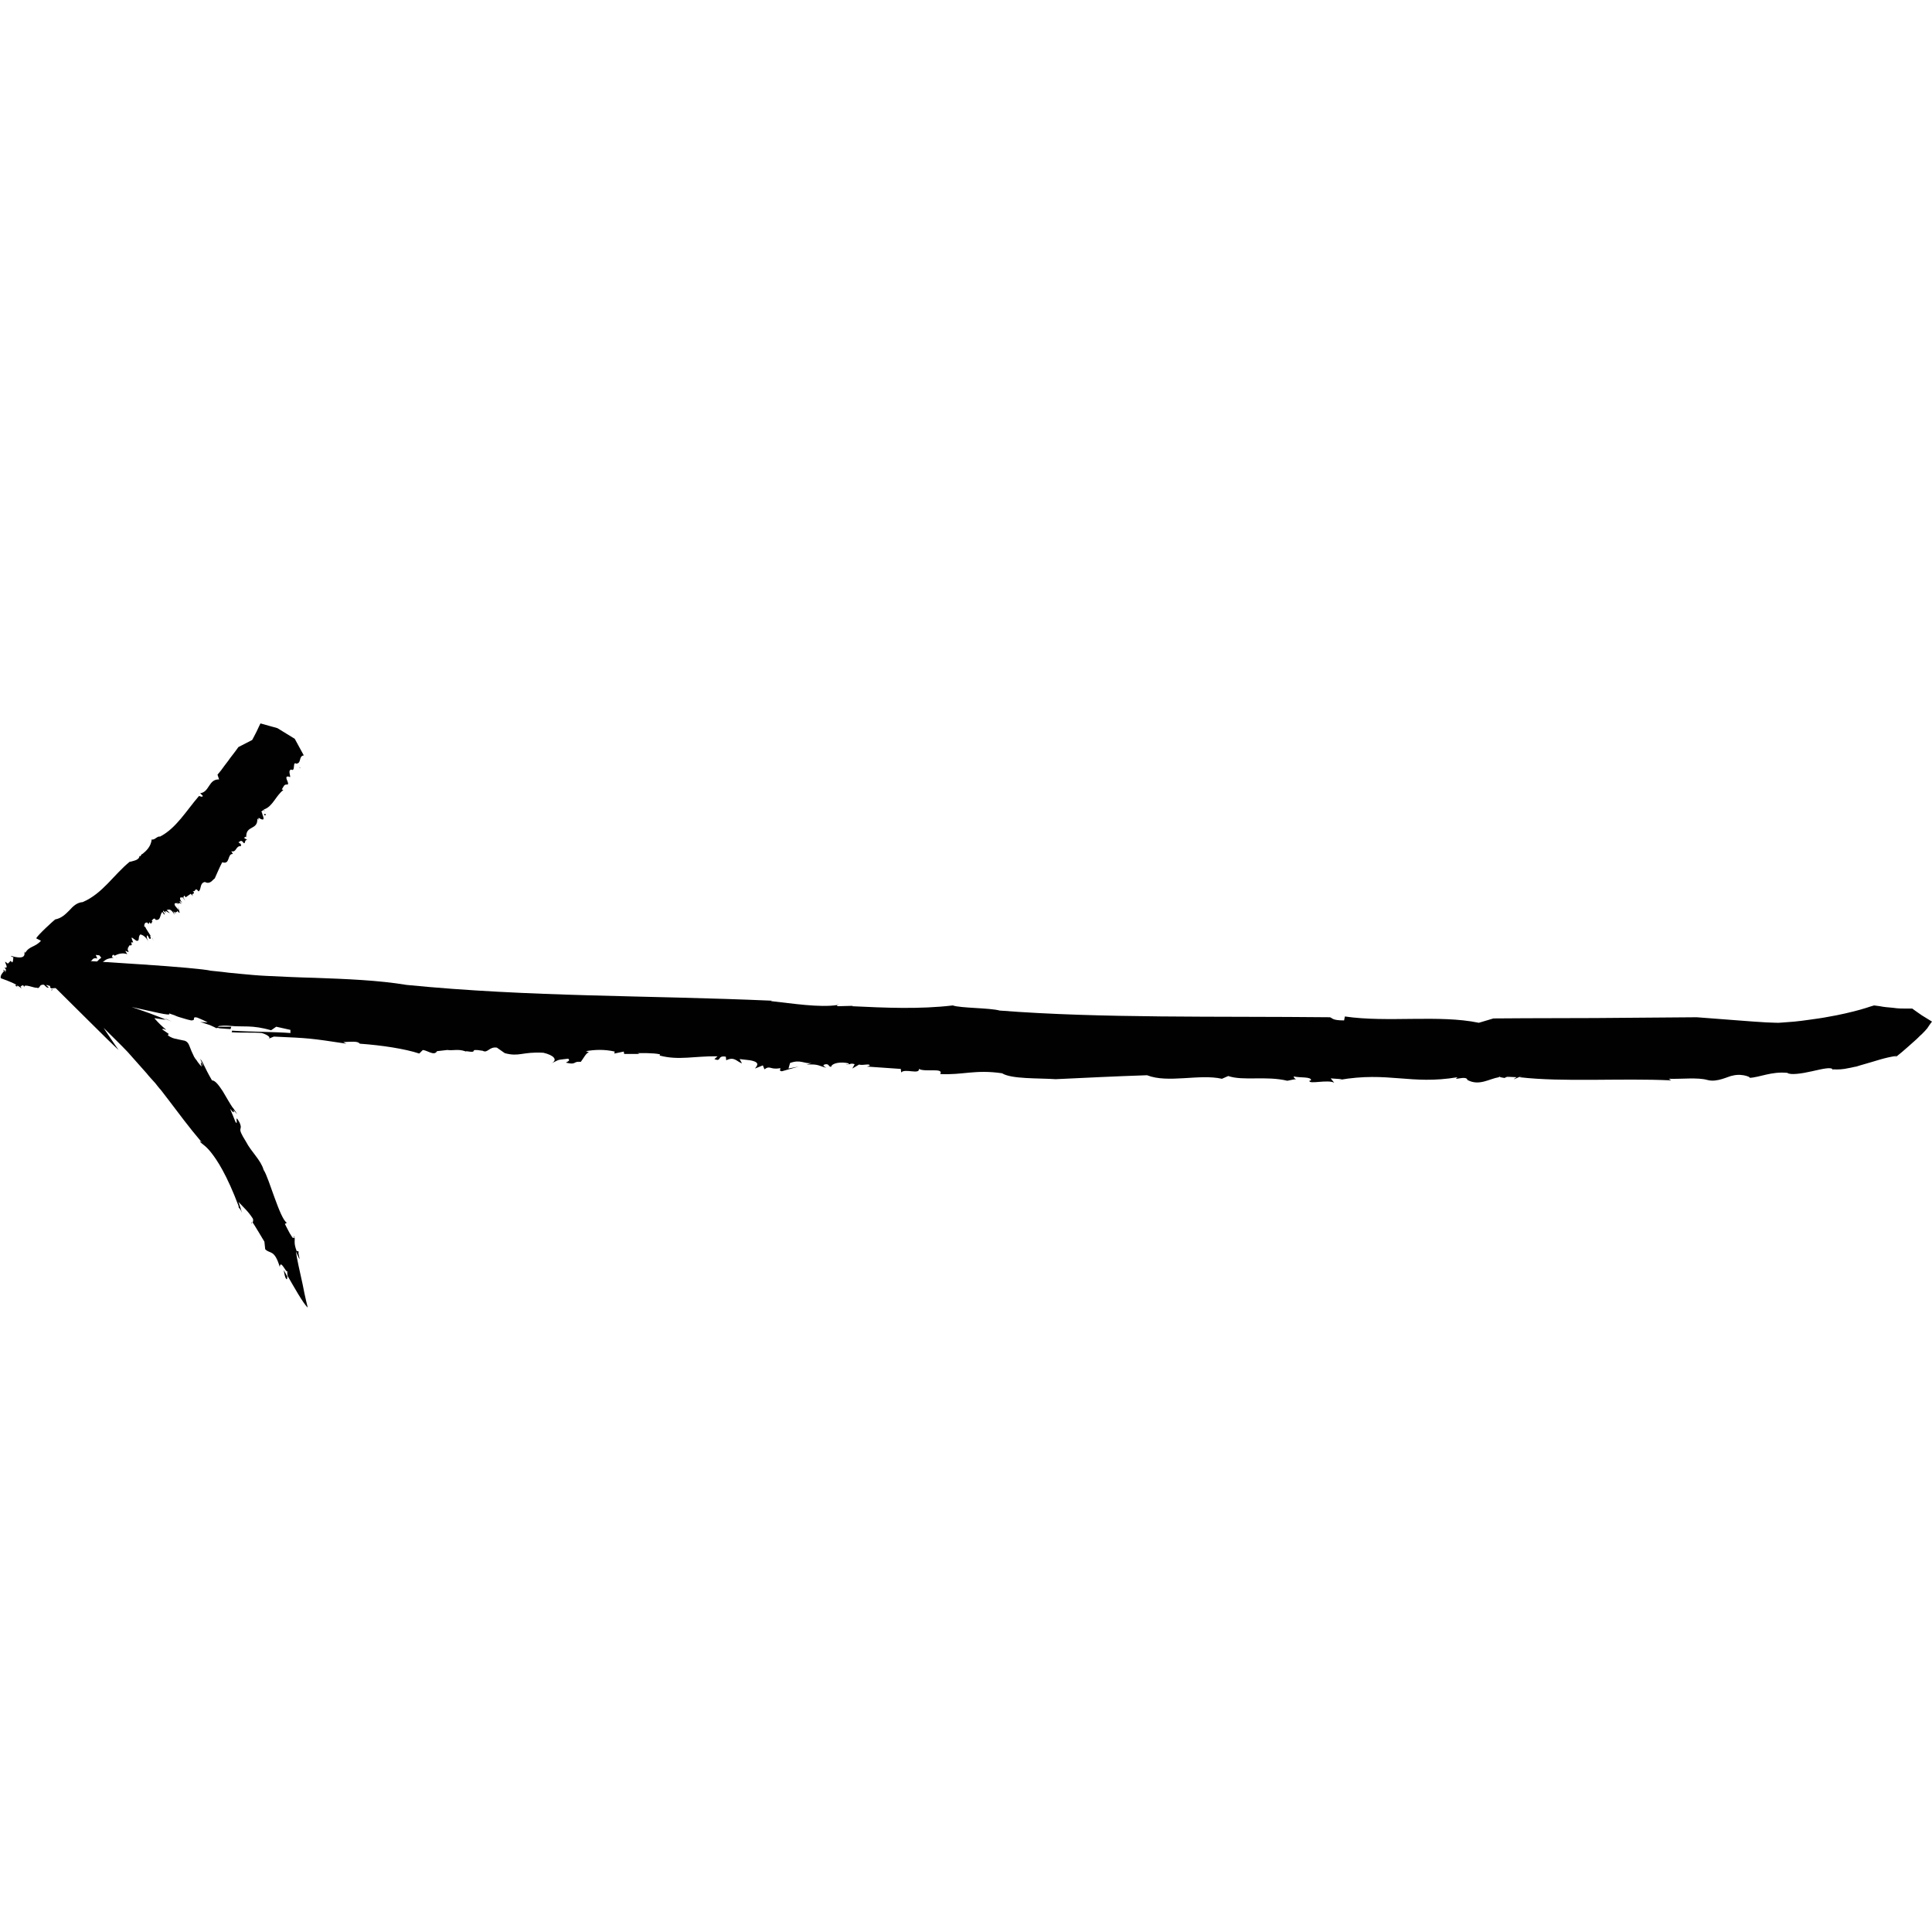 <svg xmlns="http://www.w3.org/2000/svg" xmlns:xlink="http://www.w3.org/1999/xlink" width="1080" zoomAndPan="magnify" viewBox="0 0 810 810" height="1080" preserveAspectRatio="xMidYMid meet" version="1.0"><defs><clipPath id="2e2a0a4a74"><path d="M 10 401 L 810 401 L 810 548.371 L 10 548.371 Z M 10 401 " clip-rule="nonzero"/></clipPath><clipPath id="7dfc01c96c"><path d="M 0 303.121 L 128 303.121 L 128 415 L 0 415 Z M 0 303.121 " clip-rule="nonzero"/></clipPath></defs><path fill="#010101" d="M 543.691 452.121 C 544.184 452.121 544.352 451.957 543.691 452.121 Z M 543.691 452.121 " fill-opacity="1" fill-rule="nonzero"/><path fill="#010101" d="M 243.348 444.68 C 243.184 444.68 243.184 444.68 243.016 444.68 C 242.852 445.012 242.52 445.34 242.355 445.508 Z M 243.348 444.68 " fill-opacity="1" fill-rule="nonzero"/><path fill="#010101" d="M 195.105 440.379 C 194.941 440.379 194.941 440.379 194.777 440.215 C 194.777 440.379 194.777 440.547 195.105 440.379 Z M 195.105 440.379 " fill-opacity="1" fill-rule="nonzero"/><path fill="#010101" d="M 354.695 446.332 C 355.191 446.332 355.355 446.332 355.52 446.168 C 355.355 446.168 355.027 446.168 354.695 446.332 Z M 354.695 446.332 " fill-opacity="1" fill-rule="nonzero"/><path fill="#010101" d="M 632.238 451.625 C 632.238 451.625 632.074 451.625 632.074 451.625 C 632.238 451.625 632.406 451.789 632.57 451.789 Z M 632.238 451.625 " fill-opacity="1" fill-rule="nonzero"/><path fill="#010101" d="M 631.25 452.121 C 630.258 451.789 631.578 451.625 632.074 451.625 C 630.918 451.129 629.762 451.129 628.605 451.293 C 628.605 451.789 630.754 451.789 631.25 452.121 Z M 631.25 452.121 " fill-opacity="1" fill-rule="nonzero"/><path fill="#010101" d="M 794.801 442.695 L 794.305 443.027 C 794.637 443.027 794.801 442.859 794.801 442.695 Z M 794.801 442.695 " fill-opacity="1" fill-rule="nonzero"/><path fill="#010101" d="M 350.895 421.199 C 351.062 421.199 351.391 421.199 351.555 421.035 C 351.227 421.035 351.062 421.199 350.895 421.199 Z M 350.895 421.199 " fill-opacity="1" fill-rule="nonzero"/><path fill="#010101" d="M 768.535 447.988 L 768.367 448.812 C 768.535 448.484 768.699 448.152 768.535 447.988 Z M 768.535 447.988 " fill-opacity="1" fill-rule="nonzero"/><path fill="#010101" d="M 242.355 445.508 L 242.023 445.836 C 242.191 445.672 242.191 445.672 242.355 445.508 Z M 242.355 445.508 " fill-opacity="1" fill-rule="nonzero"/><path fill="#010101" d="M 150.5 437.402 C 150.5 437.238 150.336 436.906 150.336 436.742 C 150.336 436.742 150.172 436.742 150.172 436.742 Z M 150.5 437.402 " fill-opacity="1" fill-rule="nonzero"/><path fill="#010101" d="M 122.418 518.93 C 122.418 518.93 122.582 518.762 122.582 518.598 L 121.59 518.102 C 122.086 518.598 122.25 518.762 122.418 518.93 Z M 122.418 518.93 " fill-opacity="1" fill-rule="nonzero"/><path fill="#010101" d="M 90.531 430.457 C 90.531 430.625 90.367 430.625 90.367 430.789 C 90.531 430.789 90.699 430.953 90.863 430.953 C 91.027 430.953 91.027 430.953 91.191 430.953 C 91.191 430.953 91.688 430.953 92.02 431.121 C 93.34 431.285 94.828 431.285 96.645 431.449 L 96.977 430.457 C 96.977 430.457 95.156 430.457 93.34 430.457 C 91.027 430.457 90.531 430.457 90.531 430.457 Z M 90.531 430.457 " fill-opacity="1" fill-rule="nonzero"/><g clip-path="url(#2e2a0a4a74)"><path fill="#010101" d="M 49.727 440.215 C 49.727 440.215 48.074 437.898 46.422 435.418 C 44.938 433.27 43.449 430.953 43.449 430.953 C 47.082 434.594 50.551 437.898 53.527 441.043 C 56.336 444.184 58.977 447.16 61.457 449.973 C 62.613 451.461 63.934 452.781 65.09 454.105 C 65.918 455.098 66.578 456.09 67.402 456.918 C 68.559 458.406 69.551 459.727 70.707 461.215 C 75.004 466.84 78.969 472.297 84.586 478.91 L 83.758 478.414 C 84.254 479.57 85.742 479.738 88.383 483.043 C 89.707 484.699 91.359 487.012 93.34 490.652 C 95.324 494.289 97.637 499.25 100.113 505.863 L 99.949 506.031 C 100.445 506.855 100.773 506.691 101.438 508.512 C 101.438 508.512 101.105 507.352 100.773 506.195 C 100.445 505.039 99.949 503.879 99.949 503.879 C 101.93 506.031 104.078 507.848 106.062 510.992 C 106.227 511.816 106.062 512.312 105.895 512.48 C 105.895 512.48 107.219 514.465 108.375 516.449 C 109.531 518.434 110.852 520.582 110.852 520.582 L 111.184 523.723 C 113.164 525.875 114.984 523.559 117.297 531.164 C 117.625 527.691 120.105 534.141 120.434 532.82 C 120.434 533.316 120.434 534.309 120.602 534.969 C 122.914 538.938 127.207 546.711 129.023 548.199 C 129.023 548.199 127.867 543.734 126.879 538.441 C 125.723 533.316 124.398 527.363 124.07 524.715 C 126.711 530.836 125.059 526.203 125.059 524.715 L 124.398 524.551 C 122.914 520.746 123.902 520.25 123.406 518.266 C 123.242 518.266 123.242 518.434 123.242 518.598 L 123.574 518.762 C 123.406 519.094 123.242 518.93 123.078 518.93 C 122.914 519.094 122.582 519.094 122.086 518.102 L 122.25 518.266 C 121.262 516.945 120.105 514.297 119.441 513.141 L 120.27 512.645 C 118.781 511.816 116.965 507.188 115.148 502.227 C 113.332 497.266 111.68 492.141 110.523 490.484 C 109.367 486.352 105.402 483.043 103.09 478.578 C 98.793 471.801 102.098 474.445 100.445 470.641 C 97.965 466.176 100.113 472.129 98.793 470.477 C 98.793 470.477 98.133 468.988 97.637 467.664 C 96.977 466.176 96.48 464.855 96.48 464.855 C 98.629 467.664 97.965 465.68 97.965 465.02 C 96.48 462.871 94.828 459.895 93.34 457.414 C 91.688 454.934 90.203 452.949 88.879 452.949 C 85.246 446.664 85.742 446.332 83.926 443.852 C 84.254 444.844 85.246 446.664 85.082 446.996 C 83.926 444.184 84.09 446.004 84.586 447.16 C 84.09 446.828 83.594 446.168 83.098 445.508 C 82.77 445.176 82.602 444.68 82.273 444.348 C 82.105 444.184 81.941 443.852 81.777 443.688 C 81.613 443.523 81.613 443.523 81.613 443.355 L 81.445 443.191 C 80.949 442.035 80.289 440.875 79.961 439.883 C 79.133 437.898 78.969 436.742 77.152 436.246 L 77.812 436.41 C 76.488 436.082 75.168 435.914 74.012 435.586 C 72.855 435.418 71.863 435.09 70.379 434.098 C 70.379 434.098 70.707 433.434 70.707 433.434 L 68.066 431.617 C 68.066 430.953 69.387 431.781 69.715 431.781 C 67.734 430.129 66.246 428.641 65.09 427.316 C 64.098 426.488 65.918 427.152 66.742 427.152 C 67.734 427.316 68.559 427.48 69.551 427.48 C 69.551 427.48 66.414 426.16 62.777 424.836 C 59.145 423.516 55.18 422.191 55.18 422.191 C 58.316 422.852 62.613 423.844 66.414 424.672 C 69.551 425.332 71.699 425.664 70.871 424.836 C 70.871 424.836 72.031 425.332 73.188 425.664 C 74.176 426.16 75.332 426.488 75.332 426.488 C 77.977 427.316 79.297 427.648 80.125 427.812 C 80.949 427.812 81.117 427.648 81.281 427.48 C 81.445 426.984 80.949 426.16 82.77 426.656 C 82.77 426.656 83.926 427.152 85.082 427.648 C 86.238 428.145 87.062 428.641 87.062 428.641 L 83.926 428.473 C 85.742 428.969 86.898 429.465 88.055 429.797 C 89.047 430.293 90.035 430.625 91.027 431.285 C 90.863 431.285 90.863 431.121 90.699 430.953 L 91.027 430.953 C 91.027 430.789 91.191 430.625 91.359 430.457 C 91.523 430.457 91.523 430.293 91.688 430.293 C 91.688 430.293 91.855 430.293 91.855 430.129 C 92.02 430.129 92.184 430.129 92.352 430.129 C 93.508 429.961 94.992 429.961 96.809 430.129 C 101.766 430.625 105.73 429.633 113.66 431.945 L 115.809 430.457 L 121.758 431.781 L 121.758 433.105 C 115.973 432.609 104.906 432.609 97.305 432.113 L 97.141 432.773 C 101.602 433.105 106.723 432.773 109.695 433.105 C 111.184 433.434 114.652 435.09 112.008 435.75 L 114.816 434.594 C 129.688 435.254 129.852 435.254 145.215 437.57 L 143.895 436.906 C 147.031 436.742 150.172 436.41 150.832 437.57 C 160.082 438.23 169.832 439.719 175.777 441.703 L 177.266 440.215 C 179.246 440.379 182.055 442.859 183.211 440.711 L 187.508 440.215 C 190.152 440.547 191.969 439.719 194.941 440.711 C 195.105 440.711 195.273 440.875 195.438 440.875 C 195.438 440.875 195.438 440.711 195.438 440.711 C 201.551 441.703 195.438 439.387 202.375 440.547 C 204.523 441.703 205.02 438.727 208.324 439.223 L 211.629 441.539 C 217.742 443.191 218.898 440.875 227.816 441.371 C 232.113 442.363 234.094 444.348 231.121 445.836 C 235.086 444.02 232.938 444.516 238.227 443.852 C 239.051 444.68 238.391 444.844 237.234 445.508 C 241.859 446.664 240.043 444.844 243.512 445.176 C 244.668 443.688 245.824 441.207 246.98 441.207 L 245.66 440.711 C 249.293 440.051 253.426 439.883 257.719 440.875 L 257.555 441.703 L 261.52 440.875 L 261.684 441.867 L 268.129 441.867 L 267.301 441.539 C 268.789 441.539 273.91 441.371 276.719 442.035 L 276.555 442.531 C 284.484 444.68 291.258 442.695 300.84 442.859 L 299.516 444.02 C 302.656 445.34 300.508 442.363 304.309 443.027 L 304.473 444.516 C 307.941 442.859 308.77 445.012 311.082 445.836 L 310.09 444.02 L 314.387 444.516 C 319.176 445.34 317.195 446.996 316.531 447.988 L 319.836 446.664 L 320.496 448.316 C 322.977 446.5 322.809 448.648 327.105 447.82 C 327.438 448.484 326.281 448.812 327.766 449.145 L 334.871 447.16 L 330.574 447.988 L 331.234 445.672 C 335.695 444.02 337.184 446.168 340.32 445.672 L 338.176 446.332 C 343.297 446.004 343.461 446.996 346.434 447.656 C 345.609 447.16 344.289 446.5 346.27 446.168 C 347.758 446.168 347.094 446.996 348.418 447.324 C 348.746 445.672 352.547 445.012 355.852 445.836 C 355.852 446.004 355.688 446.332 355.52 446.332 C 356.348 446.168 356.844 445.672 358.328 446.168 L 357.34 447.988 L 360.148 446.332 C 361.965 446.828 364.773 445.672 364.605 446.828 L 363.449 447.16 L 377.66 448.152 L 377.824 449.641 C 379.312 447.82 385.59 450.633 385.258 448.152 C 387.902 449.641 395.832 447.492 394.18 450.301 C 403.598 450.797 408.719 448.316 420.117 449.973 C 424.082 452.453 435.316 451.957 442.586 452.453 C 456.957 451.789 466.207 451.293 480.91 450.797 C 489.668 454.27 502.883 450.137 512.301 452.285 L 514.945 451.129 C 521.223 453.277 530.805 450.965 539.727 453.113 C 541.871 452.617 543.027 452.453 543.523 452.453 C 543.195 452.453 542.531 452.121 542.367 451.293 C 544.848 451.957 549.969 451.293 549.637 452.949 L 548.977 453.113 C 548.645 454.766 556.574 452.453 559.383 453.941 L 557.898 452.121 L 562.688 452.453 L 561.367 452.781 C 582.184 449.145 591.434 454.934 611.094 451.625 C 608.449 453.445 614.895 450.633 615.223 452.781 C 620.18 455.43 624.309 452.285 628.441 451.625 C 628.441 451.461 628.441 451.461 628.77 451.293 L 635.875 451.625 C 631.578 454.27 640.996 449.477 637.031 451.625 C 655.367 453.773 679.488 451.957 700.633 452.949 L 699.645 452.285 C 705.094 452.453 711.703 451.625 715.832 452.781 C 719.965 453.941 724.754 451.129 726.406 450.965 C 730.867 449.805 735.16 452.121 733.18 451.957 C 738.137 451.625 742.598 449.145 749.371 449.805 C 750.527 450.797 755.316 450.137 759.613 449.145 C 764.074 448.152 768.039 447.16 768.367 448.484 L 768.367 448.316 C 770.68 448.484 772.828 448.316 774.977 447.82 C 776.133 447.656 777.125 447.324 778.281 447.16 C 779.273 446.828 780.43 446.5 781.586 446.168 C 785.879 445.012 790.176 443.355 795.133 442.695 C 795.133 442.695 794.965 442.859 794.801 443.191 C 794.801 443.191 795.793 442.363 797.445 441.043 C 798.93 439.719 800.914 438.066 802.895 436.246 C 803.887 435.418 804.715 434.426 805.703 433.602 C 806.531 432.773 807.355 431.945 808.016 431.121 C 809.176 429.301 810 428.309 810 428.309 C 810 428.309 807.852 426.984 805.703 425.664 C 803.723 424.34 801.738 422.852 801.738 422.852 C 801.738 422.852 801.41 422.852 801.078 422.852 C 800.582 422.852 799.922 422.852 799.262 422.852 C 797.773 422.852 795.629 422.852 793.645 422.523 C 791.664 422.355 789.68 422.191 788.191 421.859 C 786.707 421.695 785.715 421.531 785.715 421.531 C 785.715 421.531 785.219 421.695 784.062 422.027 C 783.07 422.355 781.586 422.852 779.766 423.348 C 776.133 424.34 771.344 425.496 766.387 426.324 C 763.906 426.82 761.266 427.152 758.953 427.48 C 756.473 427.812 754.324 428.145 752.344 428.309 C 748.379 428.641 745.734 428.805 745.734 428.805 C 745.734 428.805 743.586 428.805 740.449 428.641 C 737.309 428.473 733.016 428.145 728.719 427.812 C 719.965 427.152 711.371 426.488 711.371 426.488 C 711.371 426.488 690.062 426.656 668.75 426.82 C 647.438 426.82 626.125 426.984 626.125 426.984 L 620.016 428.805 C 603.328 425.332 581.852 428.805 563.844 426.16 L 563.516 427.812 C 558.395 427.812 558.723 426.82 557.566 426.488 C 510.316 425.992 461.582 426.984 419.125 423.68 C 414.996 422.523 402.605 422.688 399.465 421.531 C 385.59 423.184 371.051 422.523 357.172 421.859 L 357.668 421.695 L 351.227 421.859 C 350.895 421.695 350.895 421.531 351.059 421.363 C 343.625 422.52 332.227 420.703 323.141 419.711 L 323.637 419.547 C 271.266 417.23 222.367 418.059 170.492 412.93 C 158.43 410.945 145.379 410.449 131.832 409.953 C 125.059 409.789 118.121 409.457 111.348 409.129 C 107.879 408.961 104.41 408.633 100.941 408.301 L 95.82 407.805 L 93.176 407.473 L 88.383 406.977 C 85.574 406.316 74.344 405.324 59.473 404.332 C 44.77 403.34 26.434 402.184 10.242 401.355 C 19.988 410.945 29.074 419.875 36.18 426.984 C 43.117 433.93 48.074 438.727 49.727 440.215 Z M 49.727 440.215 " fill-opacity="1" fill-rule="nonzero"/></g><path fill="#010101" d="M 105.73 512.645 L 105.566 512.48 C 105.07 512.809 105.402 512.977 105.73 512.645 Z M 105.73 512.645 " fill-opacity="1" fill-rule="nonzero"/><path fill="#010101" d="M 69.551 427.152 C 69.387 427.152 69.387 427.152 69.223 427.152 L 72.031 428.309 Z M 69.551 427.152 " fill-opacity="1" fill-rule="nonzero"/><path fill="#010101" d="M 99.453 467.168 C 97.637 464.191 97.473 464.191 97.473 464.855 C 98.297 465.848 98.957 466.672 99.453 467.168 Z M 99.453 467.168 " fill-opacity="1" fill-rule="nonzero"/><path fill="#010101" d="M 119.609 535.465 C 120.27 536.953 120.434 536.293 120.434 535.133 C 119.609 533.645 118.949 532.488 118.949 532.488 C 119.113 533.48 119.277 534.473 119.609 535.465 Z M 119.609 535.465 " fill-opacity="1" fill-rule="nonzero"/><path fill="#010101" d="M 124.566 524.883 L 125.391 525.047 C 124.73 524.219 124.566 524.387 124.566 524.883 Z M 124.566 524.883 " fill-opacity="1" fill-rule="nonzero"/><path fill="#010101" d="M 101.766 354.391 C 101.93 354.391 101.766 354.227 101.766 354.391 Z M 101.766 354.391 " fill-opacity="1" fill-rule="nonzero"/><path fill="#010101" d="M 63.77 393.086 C 63.77 393.086 63.77 393.254 63.77 393.086 C 63.934 393.418 64.098 393.582 64.098 393.914 Z M 63.77 393.086 " fill-opacity="1" fill-rule="nonzero"/><path fill="#010101" d="M 55.676 397.055 C 55.676 397.223 55.84 397.387 55.676 397.055 Z M 55.676 397.055 " fill-opacity="1" fill-rule="nonzero"/><path fill="#010101" d="M 111.348 341.328 C 111.348 341.328 111.348 341.492 111.348 341.328 C 111.348 341.328 111.512 341.328 111.512 341.492 Z M 111.348 341.328 " fill-opacity="1" fill-rule="nonzero"/><path fill="#010101" d="M 111.68 341.824 C 111.348 341.824 111.348 341.492 111.348 341.328 C 110.852 341.164 110.688 341.328 110.688 341.66 C 111.02 341.988 111.348 341.66 111.68 341.824 Z M 111.68 341.824 " fill-opacity="1" fill-rule="nonzero"/><path fill="#010101" d="M 128.695 318.344 L 128.859 318.508 C 128.695 318.508 128.695 318.344 128.695 318.344 Z M 128.695 318.344 " fill-opacity="1" fill-rule="nonzero"/><path fill="#010101" d="M 125.391 321.648 L 126.051 322.145 C 125.887 321.816 125.555 321.648 125.391 321.648 Z M 125.391 321.648 " fill-opacity="1" fill-rule="nonzero"/><path fill="#010101" d="M 64.098 393.914 L 64.266 394.246 C 64.266 394.078 64.266 394.078 64.098 393.914 Z M 64.098 393.914 " fill-opacity="1" fill-rule="nonzero"/><path fill="#010101" d="M 49.066 401.688 C 48.902 401.52 48.734 401.355 48.734 401.191 Z M 49.066 401.688 " fill-opacity="1" fill-rule="nonzero"/><path fill="#010101" d="M 8.922 414.09 C 8.922 414.09 9.086 414.254 9.086 414.418 L 8.922 413.922 C 8.922 413.922 8.922 413.922 8.922 414.09 Z M 8.922 414.09 " fill-opacity="1" fill-rule="nonzero"/><path fill="#010101" d="M 38.164 405.488 C 38.164 405.488 38.164 405.656 38.328 405.82 C 38.656 405.984 39.152 405.656 39.484 405.324 L 38.988 404.496 Z M 38.164 405.488 " fill-opacity="1" fill-rule="nonzero"/><g clip-path="url(#7dfc01c96c)"><path fill="#010101" d="M 15.199 393.418 L 17.18 394.41 C 14.703 397.223 12.227 396.559 10.574 399.535 L 10.406 399.039 C 9.746 398.875 12.059 402.844 4.957 400.859 L 4.789 400.695 C 4.625 400.859 4.957 401.191 4.297 400.859 L 5.617 401.355 C 5.453 402.016 5.617 403.008 5.121 403.504 C 4.957 403.34 4.625 403.008 4.461 402.844 L 3.305 404 L 2.148 403.176 C 2.148 404 3.801 406.152 1.816 405.656 C 3.305 406.977 1.816 406.977 2.477 407.641 C 2.312 407.473 1.984 407.309 1.652 407.145 C 1.156 407.805 0 408.961 0.332 410.121 C 0.332 410.121 5.121 411.773 6.938 412.93 C 5.617 413.098 6.773 413.262 7.27 413.758 L 7.105 413.262 C 7.93 413.262 8.59 414.254 9.086 414.418 C 9.086 414.418 8.922 414.254 8.922 414.09 L 8.922 414.254 C 8.758 414.09 8.758 413.922 8.758 413.922 C 8.59 413.758 8.59 413.594 8.758 413.426 L 8.758 413.594 C 8.922 413.262 9.418 413.098 9.746 413.098 L 10.242 413.922 C 9.582 412.105 14.703 414.418 15.363 414.09 C 16.688 414.75 16.52 412.93 17.512 412.93 C 18.832 412.434 18.832 413.758 19.988 414.09 C 21.145 414.09 19.164 413.262 19.496 412.93 L 21.145 413.426 C 20.652 413.922 21.312 414.254 21.641 414.418 C 22.469 414.09 24.781 414.75 23.789 412.93 C 25.277 413.098 25.773 413.758 26.266 413.426 C 25.938 413.262 25.441 413.098 25.277 412.766 C 26.102 413.262 25.277 412.434 25.109 412.434 C 25.277 411.277 30.398 413.098 29.242 411.277 L 29.406 411.609 C 28.582 410.121 27.426 409.129 27.426 407.969 L 28.086 408.301 L 28.086 407.473 C 28.746 407.641 28.746 408.137 28.91 408.301 C 29.242 407.145 30.727 407.145 31.719 406.812 L 28.25 403.836 C 29.57 404.168 32.051 404.992 31.391 403.672 L 32.711 404.496 C 35.848 405.82 33.039 402.844 34.031 403.008 L 35.684 403.836 L 35.023 404.332 C 36.18 404.496 36.84 404.664 37.996 405.16 C 37.996 405.16 37.832 405.16 37.832 404.992 L 37.832 404.828 C 37.5 404.168 37.5 403.34 37.996 403.008 C 38.824 402.68 38.656 401.355 40.805 401.852 L 40.145 400.363 L 41.633 400.527 L 42.457 401.52 C 41.633 402.016 40.309 403.672 39.152 404.496 L 39.484 404.992 C 40.145 404.496 40.477 403.504 40.973 403.34 C 41.301 403.34 42.621 404.168 42.789 405.16 L 42.457 403.836 C 44.605 402.184 44.441 402.016 47.578 401.52 L 46.918 401.191 C 47.082 400.527 47.414 399.867 48.074 400.695 C 49.562 399.867 51.379 399.371 53.359 400.031 L 52.535 398.711 C 52.867 398.543 54.684 400.031 53.527 398.215 L 53.691 397.223 C 54.188 397.055 53.855 396.062 54.848 396.395 C 54.848 396.395 55.012 396.395 55.012 396.395 C 55.012 396.395 55.012 396.395 54.848 396.23 C 56.168 396.062 54.023 395.07 55.508 395.07 C 56.5 395.734 54.684 393.254 55.344 393.086 L 57.16 394.41 C 58.812 394.742 57.656 392.922 58.812 391.766 C 59.969 391.93 61.457 393.086 62.117 394.742 C 61.457 392.758 61.457 393.582 61.621 392.094 C 62.281 392.59 62.281 392.922 62.613 393.582 C 63.934 393.75 62.613 392.59 63.109 392.262 C 62.281 390.938 60.797 388.789 60.961 388.621 L 60.465 388.457 C 60.465 387.301 60.797 386.637 61.785 386.805 L 62.281 387.465 L 62.613 386.637 L 63.273 387.301 L 63.934 386.309 L 63.605 386.141 C 63.77 385.812 64.266 384.984 64.926 385.148 L 65.258 385.645 C 67.57 385.977 66.906 383.496 68.062 382.34 L 68.727 383.332 C 69.883 383.828 67.734 381.844 68.559 381.844 L 69.551 382.836 C 68.727 381.016 70.379 382.668 71.203 382.836 L 69.883 381.512 L 70.707 381.348 C 71.699 381.18 72.691 382.668 73.188 383.496 L 72.691 382.008 L 73.848 383.164 C 72.855 381.512 74.344 383.164 74.344 381.844 C 74.836 382.34 74.836 382.668 75.332 382.668 L 74.672 380.188 L 74.84 381.512 L 73.352 379.691 C 72.691 377.875 74.344 379.195 74.344 378.371 L 74.508 379.195 C 74.84 378.203 75.5 378.867 76.324 378.867 C 75.828 378.699 75.332 378.371 75.332 377.875 C 75.5 377.543 75.996 378.371 76.324 378.371 C 75.332 377.211 75.168 376.055 76.16 376.219 C 76.324 376.387 76.488 376.551 76.488 376.715 C 76.488 376.387 76.16 376.055 76.656 376.219 L 77.645 377.707 L 76.82 376.055 C 77.316 376.219 76.82 374.898 77.645 375.891 L 77.812 376.219 L 79.961 374.73 L 80.949 375.723 C 79.793 374.07 82.438 375.227 80.785 373.574 C 82.105 374.234 81.613 371.59 83.262 373.738 C 84.586 372.746 83.594 370.266 85.906 369.77 C 88.055 370.93 89.047 368.945 90.035 368.281 C 91.191 365.801 91.855 363.984 93.176 361.504 C 96.645 362.66 95.16 357.863 97.637 358.031 L 96.977 356.871 C 99.289 357.535 98.629 354.559 101.105 354.723 C 100.941 354.062 100.941 353.73 100.941 353.73 C 100.773 353.73 100.609 353.73 99.949 353.07 C 100.609 353.07 100.773 351.91 101.93 353.07 L 101.93 353.234 C 103.09 354.391 102.262 351.746 103.75 352.242 L 102.262 351.25 L 103.09 350.754 L 103.254 351.086 C 102.922 345.793 108.211 348.273 107.879 343.148 C 109.035 344.801 107.547 341.988 109.199 343.312 C 111.68 344.469 109.863 341.66 109.863 340.668 C 109.863 340.668 109.695 340.5 109.531 340.336 L 110.523 339.508 C 112.008 341.824 109.531 337.359 110.688 339.344 C 114.32 338.188 115.645 333.555 118.781 331.242 L 118.121 330.91 C 118.781 330.25 118.949 328.762 120.27 328.926 C 121.59 329.09 119.938 326.609 120.105 326.281 C 119.773 324.957 121.922 325.785 121.59 325.949 C 121.922 325.121 120.602 322.973 122.086 322.641 C 124.07 323.801 122.418 318.672 124.398 320.328 L 124.234 320.16 C 126.547 319.996 125.059 317.02 127.375 316.688 C 127.375 316.688 127.539 316.855 127.539 317.02 L 123.574 309.742 L 116.305 305.277 L 109.199 303.293 C 109.199 303.293 108.375 304.949 107.547 306.766 C 106.723 308.422 105.73 310.238 105.73 310.238 L 99.949 313.215 C 99.949 313.215 99.453 313.879 98.629 315.035 C 97.801 316.191 96.645 317.516 95.652 319.004 C 94.496 320.492 93.508 321.816 92.68 322.973 C 91.855 323.965 91.191 324.793 91.191 324.793 L 91.855 326.777 C 87.395 326.609 87.891 332.066 83.926 332.562 L 85.082 333.723 C 84.586 334.383 83.926 333.723 83.43 333.723 C 78.141 339.84 73.848 347.281 67.074 350.754 C 65.918 350.422 64.762 352.406 63.605 351.91 C 63.273 354.887 61.457 356.707 59.473 358.195 L 59.473 358.031 L 58.812 359.023 C 58.648 359.023 58.484 358.855 58.484 358.691 C 58.484 360.676 56.004 360.84 54.52 361.336 L 54.52 361.172 C 47.578 366.793 43.117 374.566 34.691 378.203 C 32.215 378.371 30.562 380.023 29.078 381.676 C 27.426 383.332 25.773 384.984 23.129 385.48 C 22.633 385.812 15.527 392.262 15.199 393.418 Z M 15.199 393.418 " fill-opacity="1" fill-rule="nonzero"/></g><path fill="#010101" d="M 4.789 403.008 C 4.461 402.512 4.461 402.68 4.789 403.008 Z M 4.789 403.008 " fill-opacity="1" fill-rule="nonzero"/><path fill="#010101" d="M 32.051 407.309 L 32.711 407.969 Z M 32.051 407.309 " fill-opacity="1" fill-rule="nonzero"/><path fill="#010101" d="M 21.477 415.246 C 22.137 415.082 21.973 414.914 21.809 414.75 C 21.641 414.914 21.477 415.082 21.477 415.246 Z M 21.477 415.246 " fill-opacity="1" fill-rule="nonzero"/><path fill="#010101" d="M 1.488 406.648 C 1.156 406.812 1.488 406.977 1.984 407.309 C 2.148 407.145 2.312 406.977 2.312 406.977 C 2.148 406.977 1.652 406.812 1.488 406.648 Z M 1.488 406.648 " fill-opacity="1" fill-rule="nonzero"/><path fill="#010101" d="M 7.598 413.922 L 7.766 414.418 C 7.766 414.254 7.766 414.09 7.598 413.922 Z M 7.598 413.922 " fill-opacity="1" fill-rule="nonzero"/></svg>